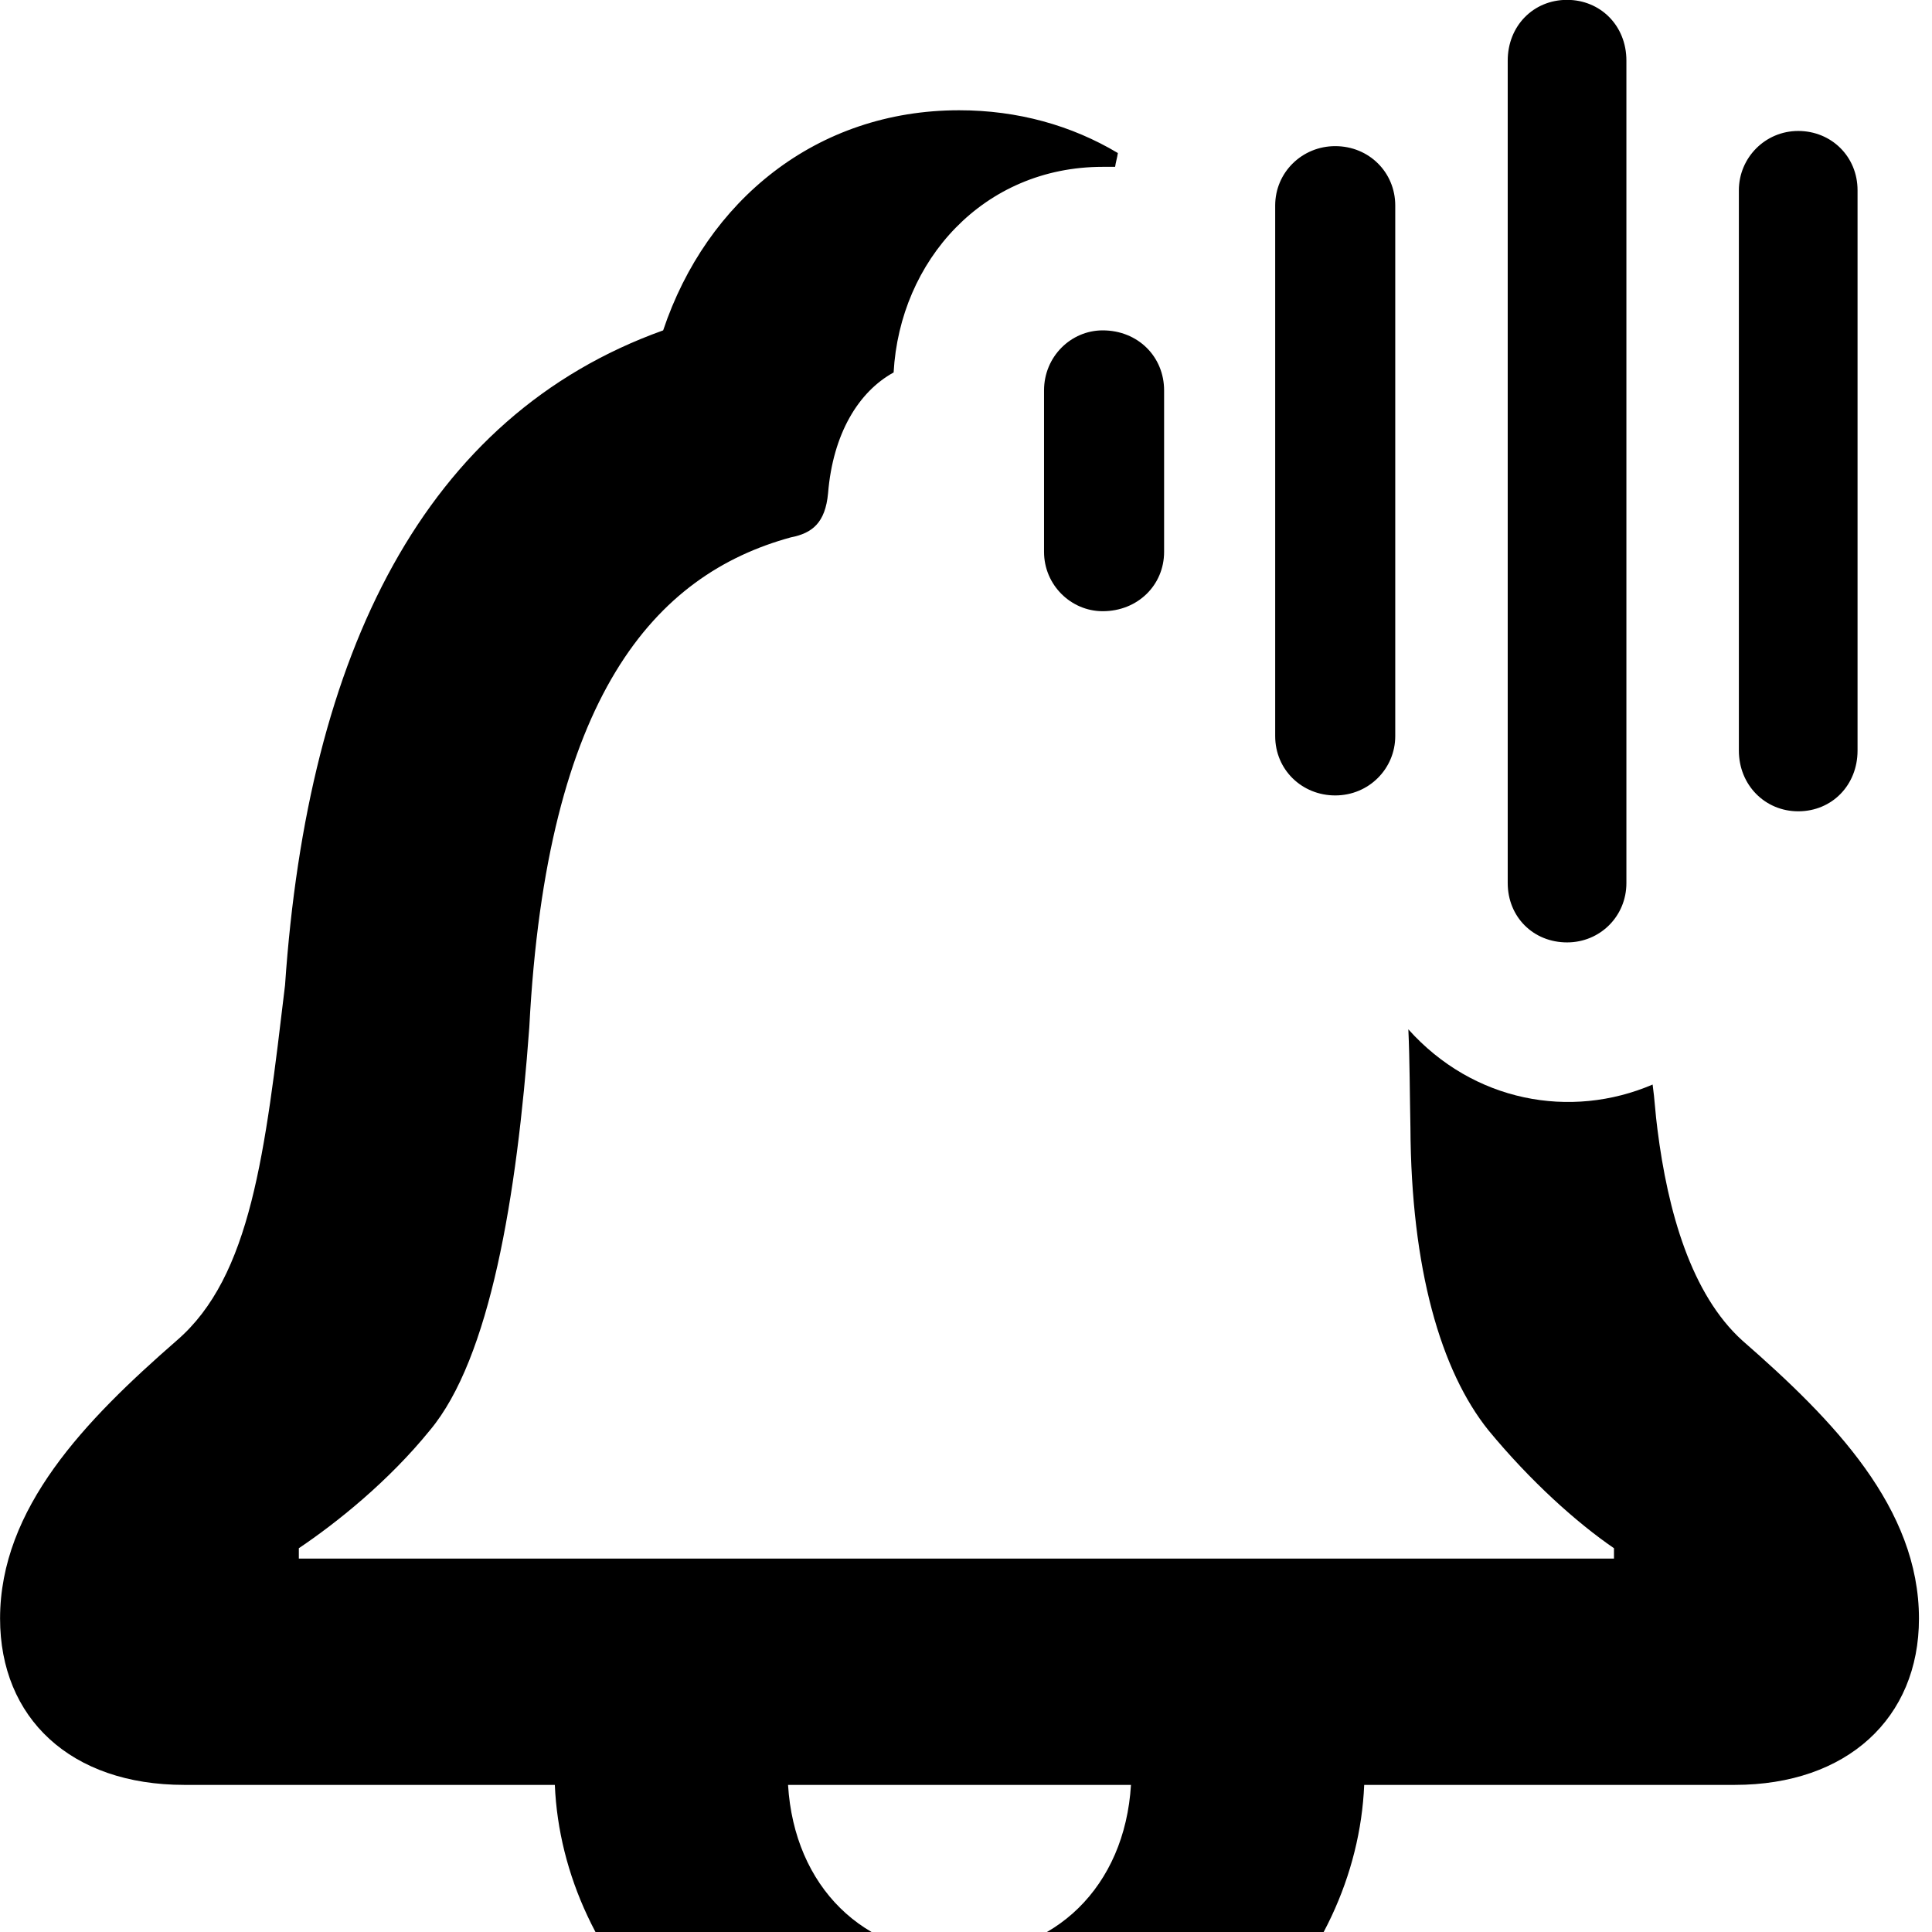 <svg xmlns="http://www.w3.org/2000/svg" viewBox="0 0 28 28" width="28" height="28">
  <path d="M22.711 13.658C23.191 13.658 23.571 13.278 23.571 12.798V0.878C23.571 0.368 23.191 -0.002 22.711 -0.002C22.221 -0.002 21.851 0.378 21.851 0.878V12.798C21.851 13.288 22.221 13.658 22.711 13.658ZM13.901 30.998C17.391 30.998 19.661 28.478 19.771 25.868H25.141C26.771 25.868 27.811 24.898 27.811 23.458C27.811 21.858 26.581 20.588 25.251 19.428C24.511 18.758 24.171 17.558 24.021 16.368C23.991 16.148 23.981 15.928 23.951 15.718C22.761 16.228 21.351 15.968 20.411 14.918C20.431 15.368 20.431 15.848 20.441 16.338C20.451 18.388 20.881 19.868 21.571 20.728C22.181 21.468 22.851 22.068 23.391 22.438V22.588H4.331V22.438C4.881 22.068 5.631 21.468 6.231 20.728C7.101 19.688 7.491 17.348 7.671 14.888C7.921 10.078 9.491 8.328 11.461 7.788C11.771 7.728 11.961 7.578 12.001 7.148C12.071 6.288 12.441 5.678 12.951 5.398C13.041 3.778 14.251 2.418 15.981 2.418C16.051 2.418 16.091 2.418 16.161 2.418C16.171 2.348 16.191 2.288 16.201 2.218C15.531 1.818 14.751 1.598 13.901 1.598C11.831 1.598 10.241 2.908 9.611 4.788C6.151 6.028 4.461 9.458 4.131 14.278C3.841 16.708 3.641 18.498 2.561 19.428C1.231 20.588 0.001 21.858 0.001 23.458C0.001 24.898 1.021 25.868 2.671 25.868H8.041C8.151 28.468 10.421 30.998 13.901 30.998ZM26.061 11.758C26.551 11.758 26.921 11.378 26.921 10.878V2.758C26.921 2.268 26.541 1.898 26.061 1.898C25.581 1.898 25.201 2.288 25.201 2.758V10.878C25.201 11.378 25.581 11.758 26.061 11.758ZM19.351 11.528C19.841 11.528 20.221 11.138 20.221 10.668V2.978C20.221 2.498 19.841 2.118 19.351 2.118C18.871 2.118 18.481 2.498 18.481 2.978V10.668C18.481 11.158 18.871 11.528 19.351 11.528ZM29.411 9.568C29.901 9.568 30.271 9.188 30.271 8.698V4.948C30.271 4.458 29.891 4.078 29.411 4.078C28.921 4.078 28.531 4.468 28.531 4.948V8.698C28.531 9.188 28.921 9.568 29.411 9.568ZM15.981 8.858C16.491 8.858 16.871 8.478 16.871 7.998V5.658C16.871 5.168 16.491 4.788 15.981 4.788C15.521 4.788 15.131 5.168 15.131 5.658V7.998C15.131 8.478 15.521 8.858 15.981 8.858ZM13.901 28.328C12.521 28.328 11.511 27.348 11.421 25.868H16.391C16.301 27.348 15.281 28.328 13.901 28.328Z" />
</svg>